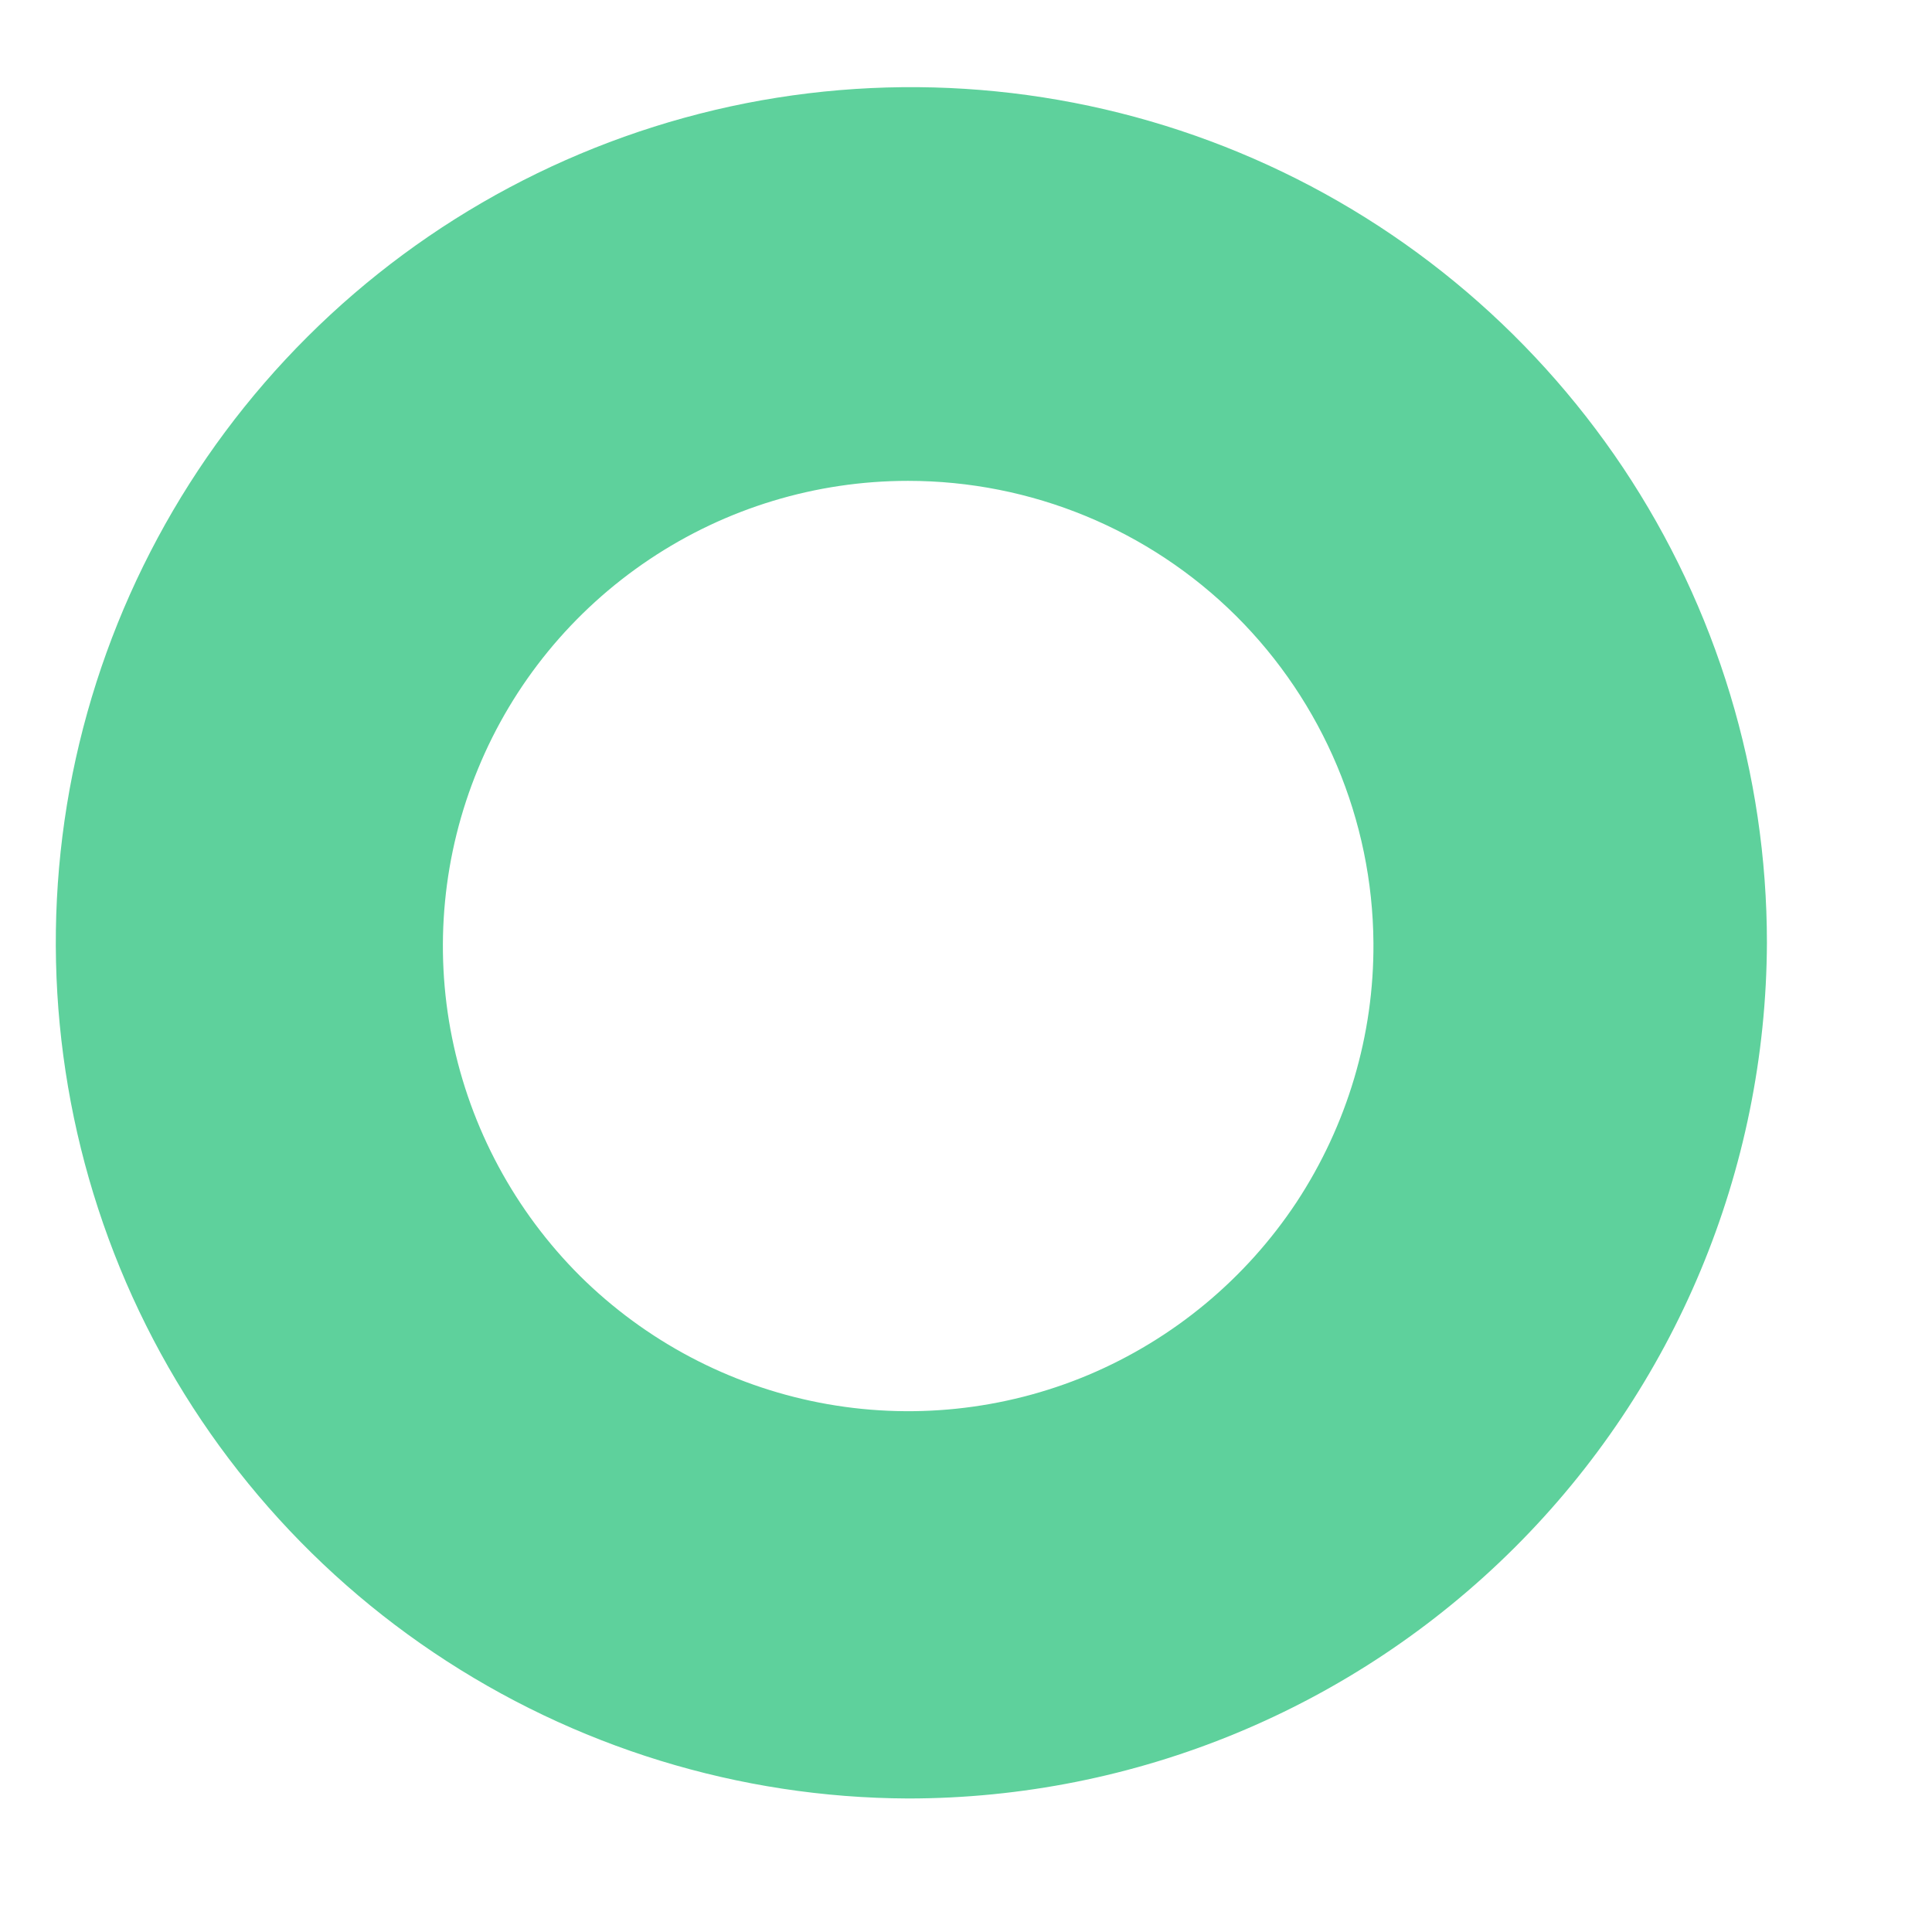 <svg width="9" height="9" viewBox="0 0 9 9" fill="none" xmlns="http://www.w3.org/2000/svg">
<path d="M4.23 8.378C3.443 8.375 2.674 8.138 2.02 7.698C1.367 7.259 0.858 6.635 0.559 5.907C0.26 5.178 0.183 4.377 0.338 3.605C0.494 2.833 0.875 2.124 1.433 1.568C1.991 1.012 2.701 0.634 3.474 0.481C4.246 0.329 5.047 0.409 5.774 0.711C6.502 1.013 7.123 1.524 7.561 2.179C7.998 2.834 8.231 3.604 8.231 4.392C8.227 5.45 7.804 6.464 7.054 7.211C6.304 7.958 5.289 8.378 4.23 8.378ZM4.23 2.24C3.801 2.24 3.382 2.367 3.025 2.606C2.668 2.845 2.39 3.184 2.227 3.581C2.063 3.978 2.021 4.415 2.106 4.835C2.191 5.256 2.399 5.642 2.703 5.945C3.008 6.247 3.396 6.452 3.817 6.534C4.238 6.616 4.675 6.571 5.07 6.405C5.466 6.238 5.803 5.958 6.04 5.6C6.276 5.241 6.401 4.821 6.398 4.392C6.394 3.82 6.163 3.272 5.758 2.869C5.352 2.466 4.803 2.24 4.23 2.24Z" fill="#5ED19C"/>
</svg>
